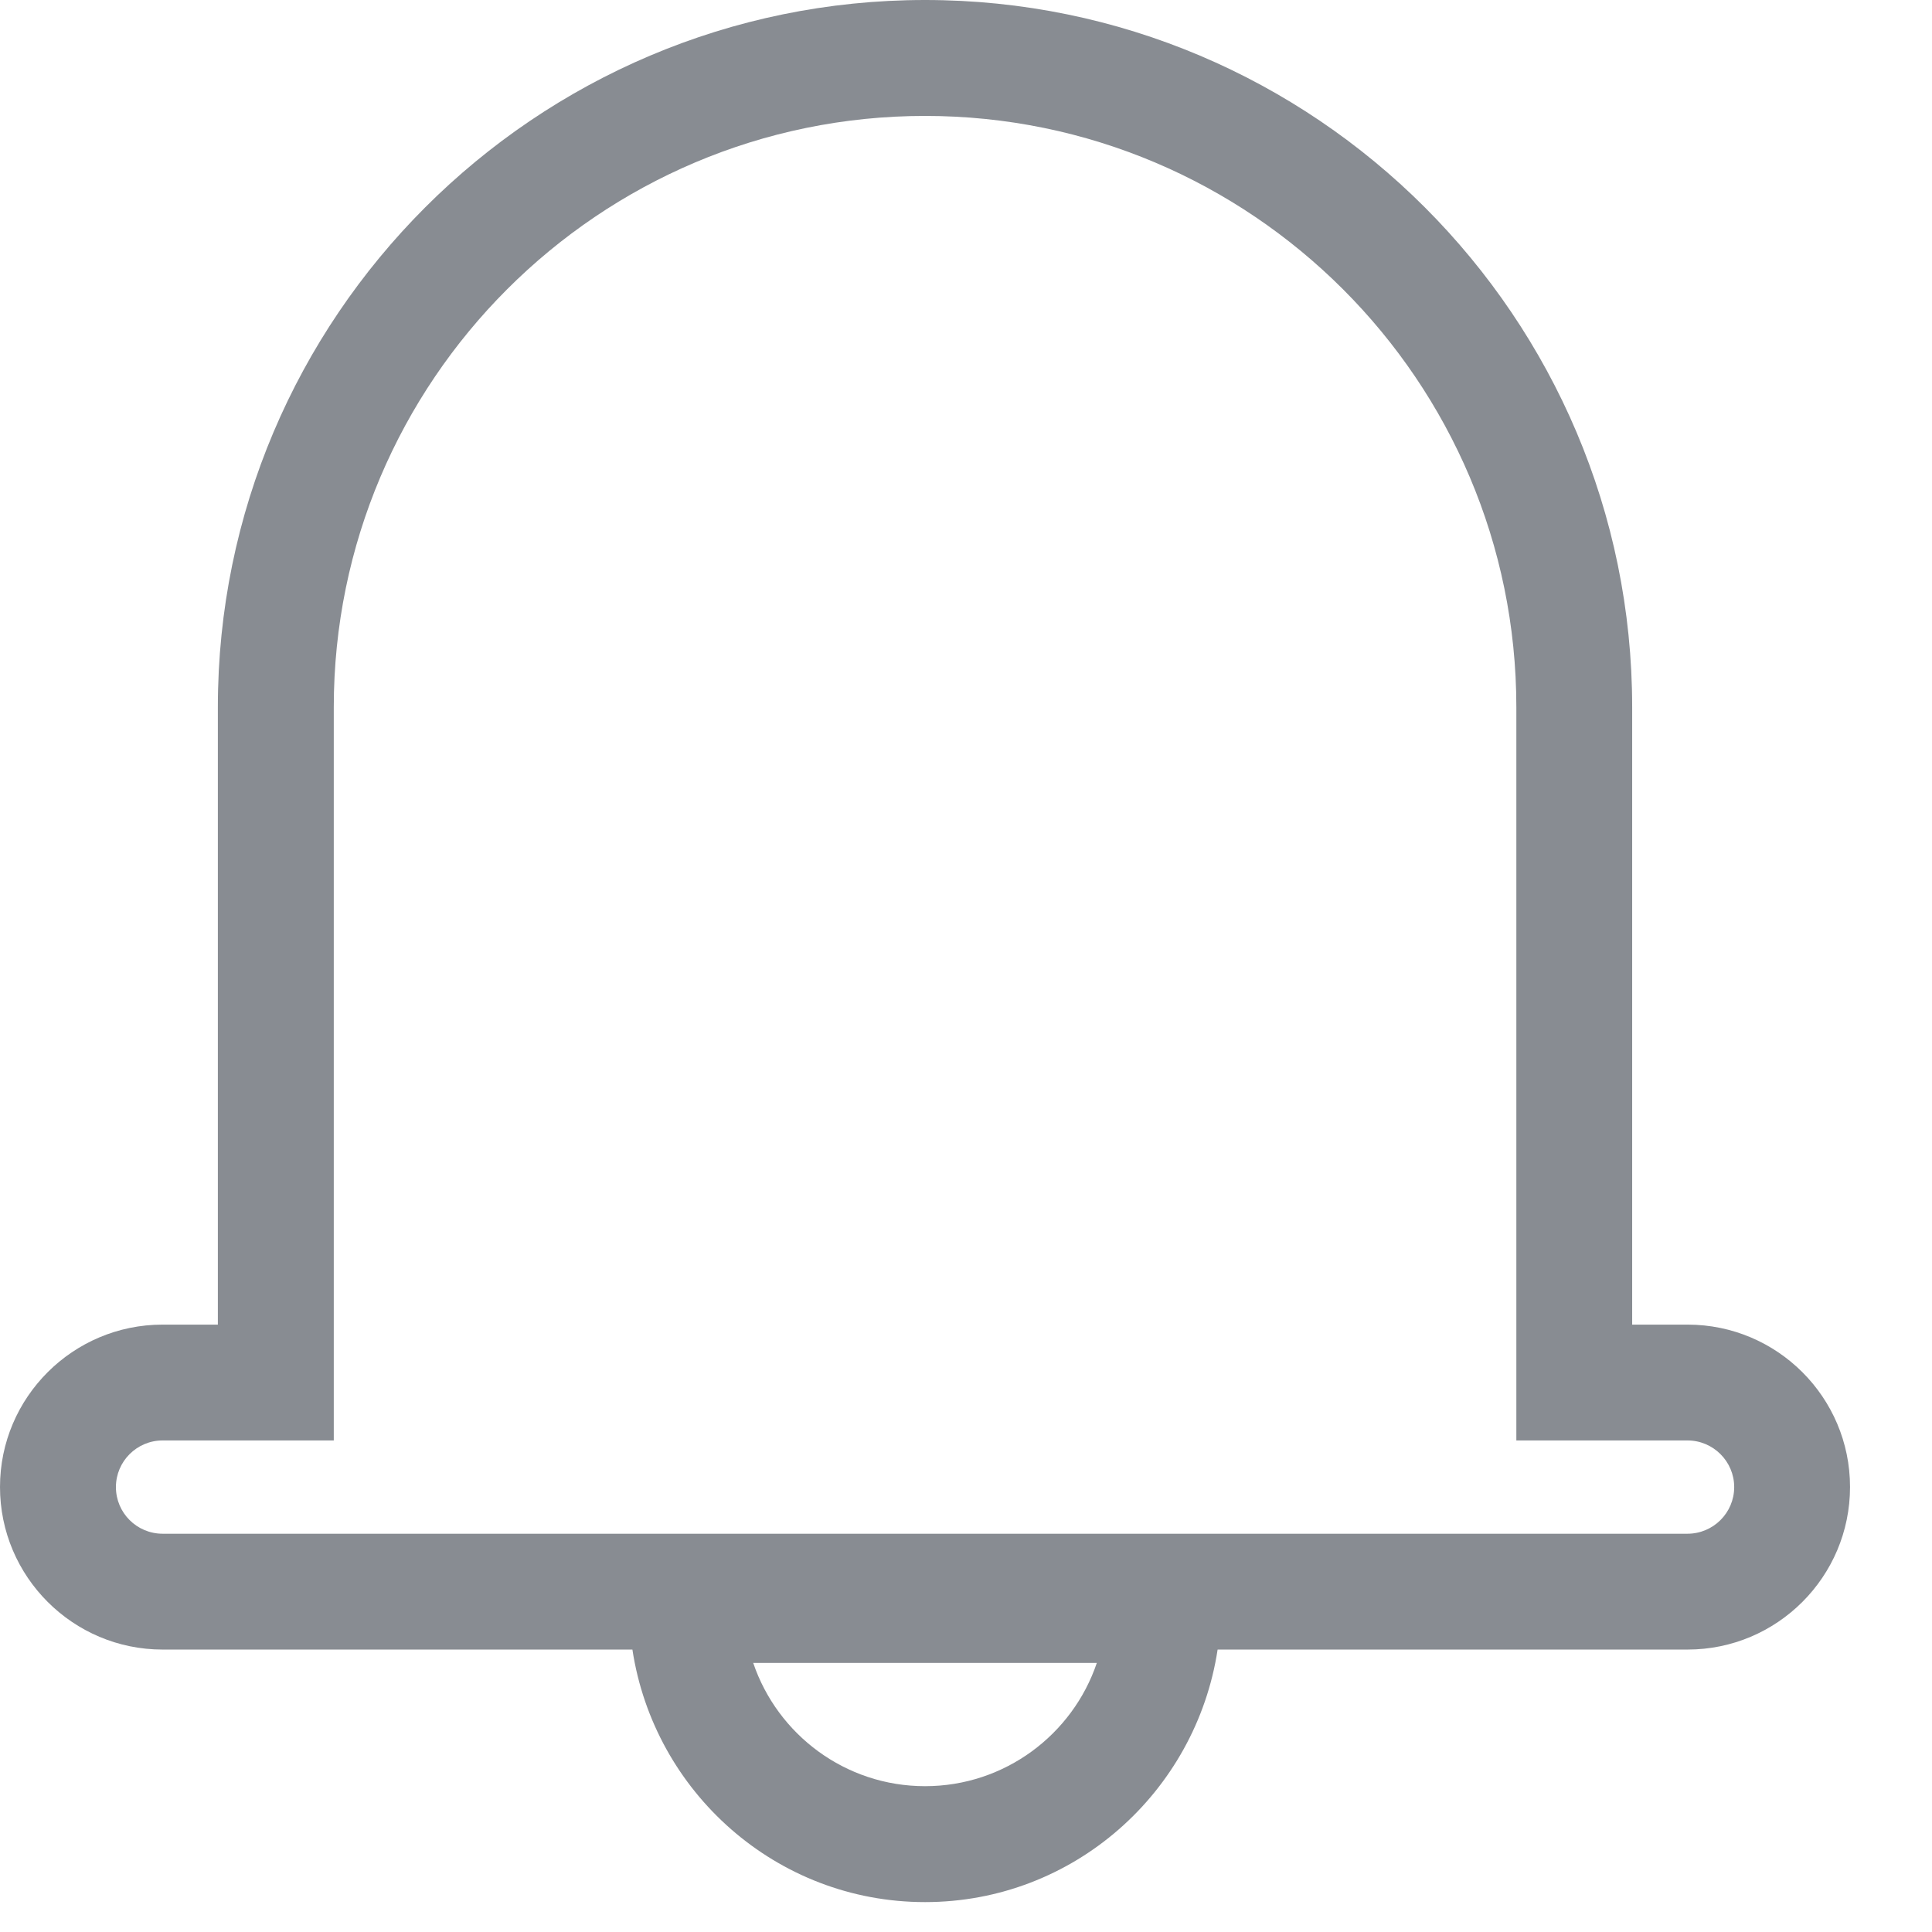 <svg width="21" height="21" viewBox="0 0 21 21" fill="none" xmlns="http://www.w3.org/2000/svg">
<path fill-rule="evenodd" clip-rule="evenodd" d="M18.343 16.671H1.768C1.487 16.671 1.26 16.444 1.26 16.164C1.26 15.885 1.487 15.657 1.768 15.657H3.628V7.686C3.628 4.142 6.511 1.26 10.055 1.26C13.599 1.26 16.482 4.142 16.482 7.686V15.657H18.342C18.622 15.657 18.85 15.885 18.85 16.164C18.85 16.444 18.622 16.671 18.342 16.671M10.055 19.415C9.188 19.415 8.451 18.854 8.187 18.075H11.922C11.659 18.854 10.921 19.415 10.055 19.415ZM18.342 14.398H17.741V7.686C17.741 3.448 14.293 0 10.055 0C5.816 0 2.368 3.448 2.368 7.686V14.398H1.767C0.793 14.398 0 15.189 0 16.163C0 17.138 0.793 17.93 1.767 17.93H6.874C7.11 19.48 8.44 20.675 10.055 20.675C11.669 20.675 12.999 19.48 13.235 17.93H18.343C19.317 17.93 20.109 17.138 20.109 16.163C20.109 15.189 19.317 14.398 18.343 14.398" fill="#888C92"/>
</svg>
